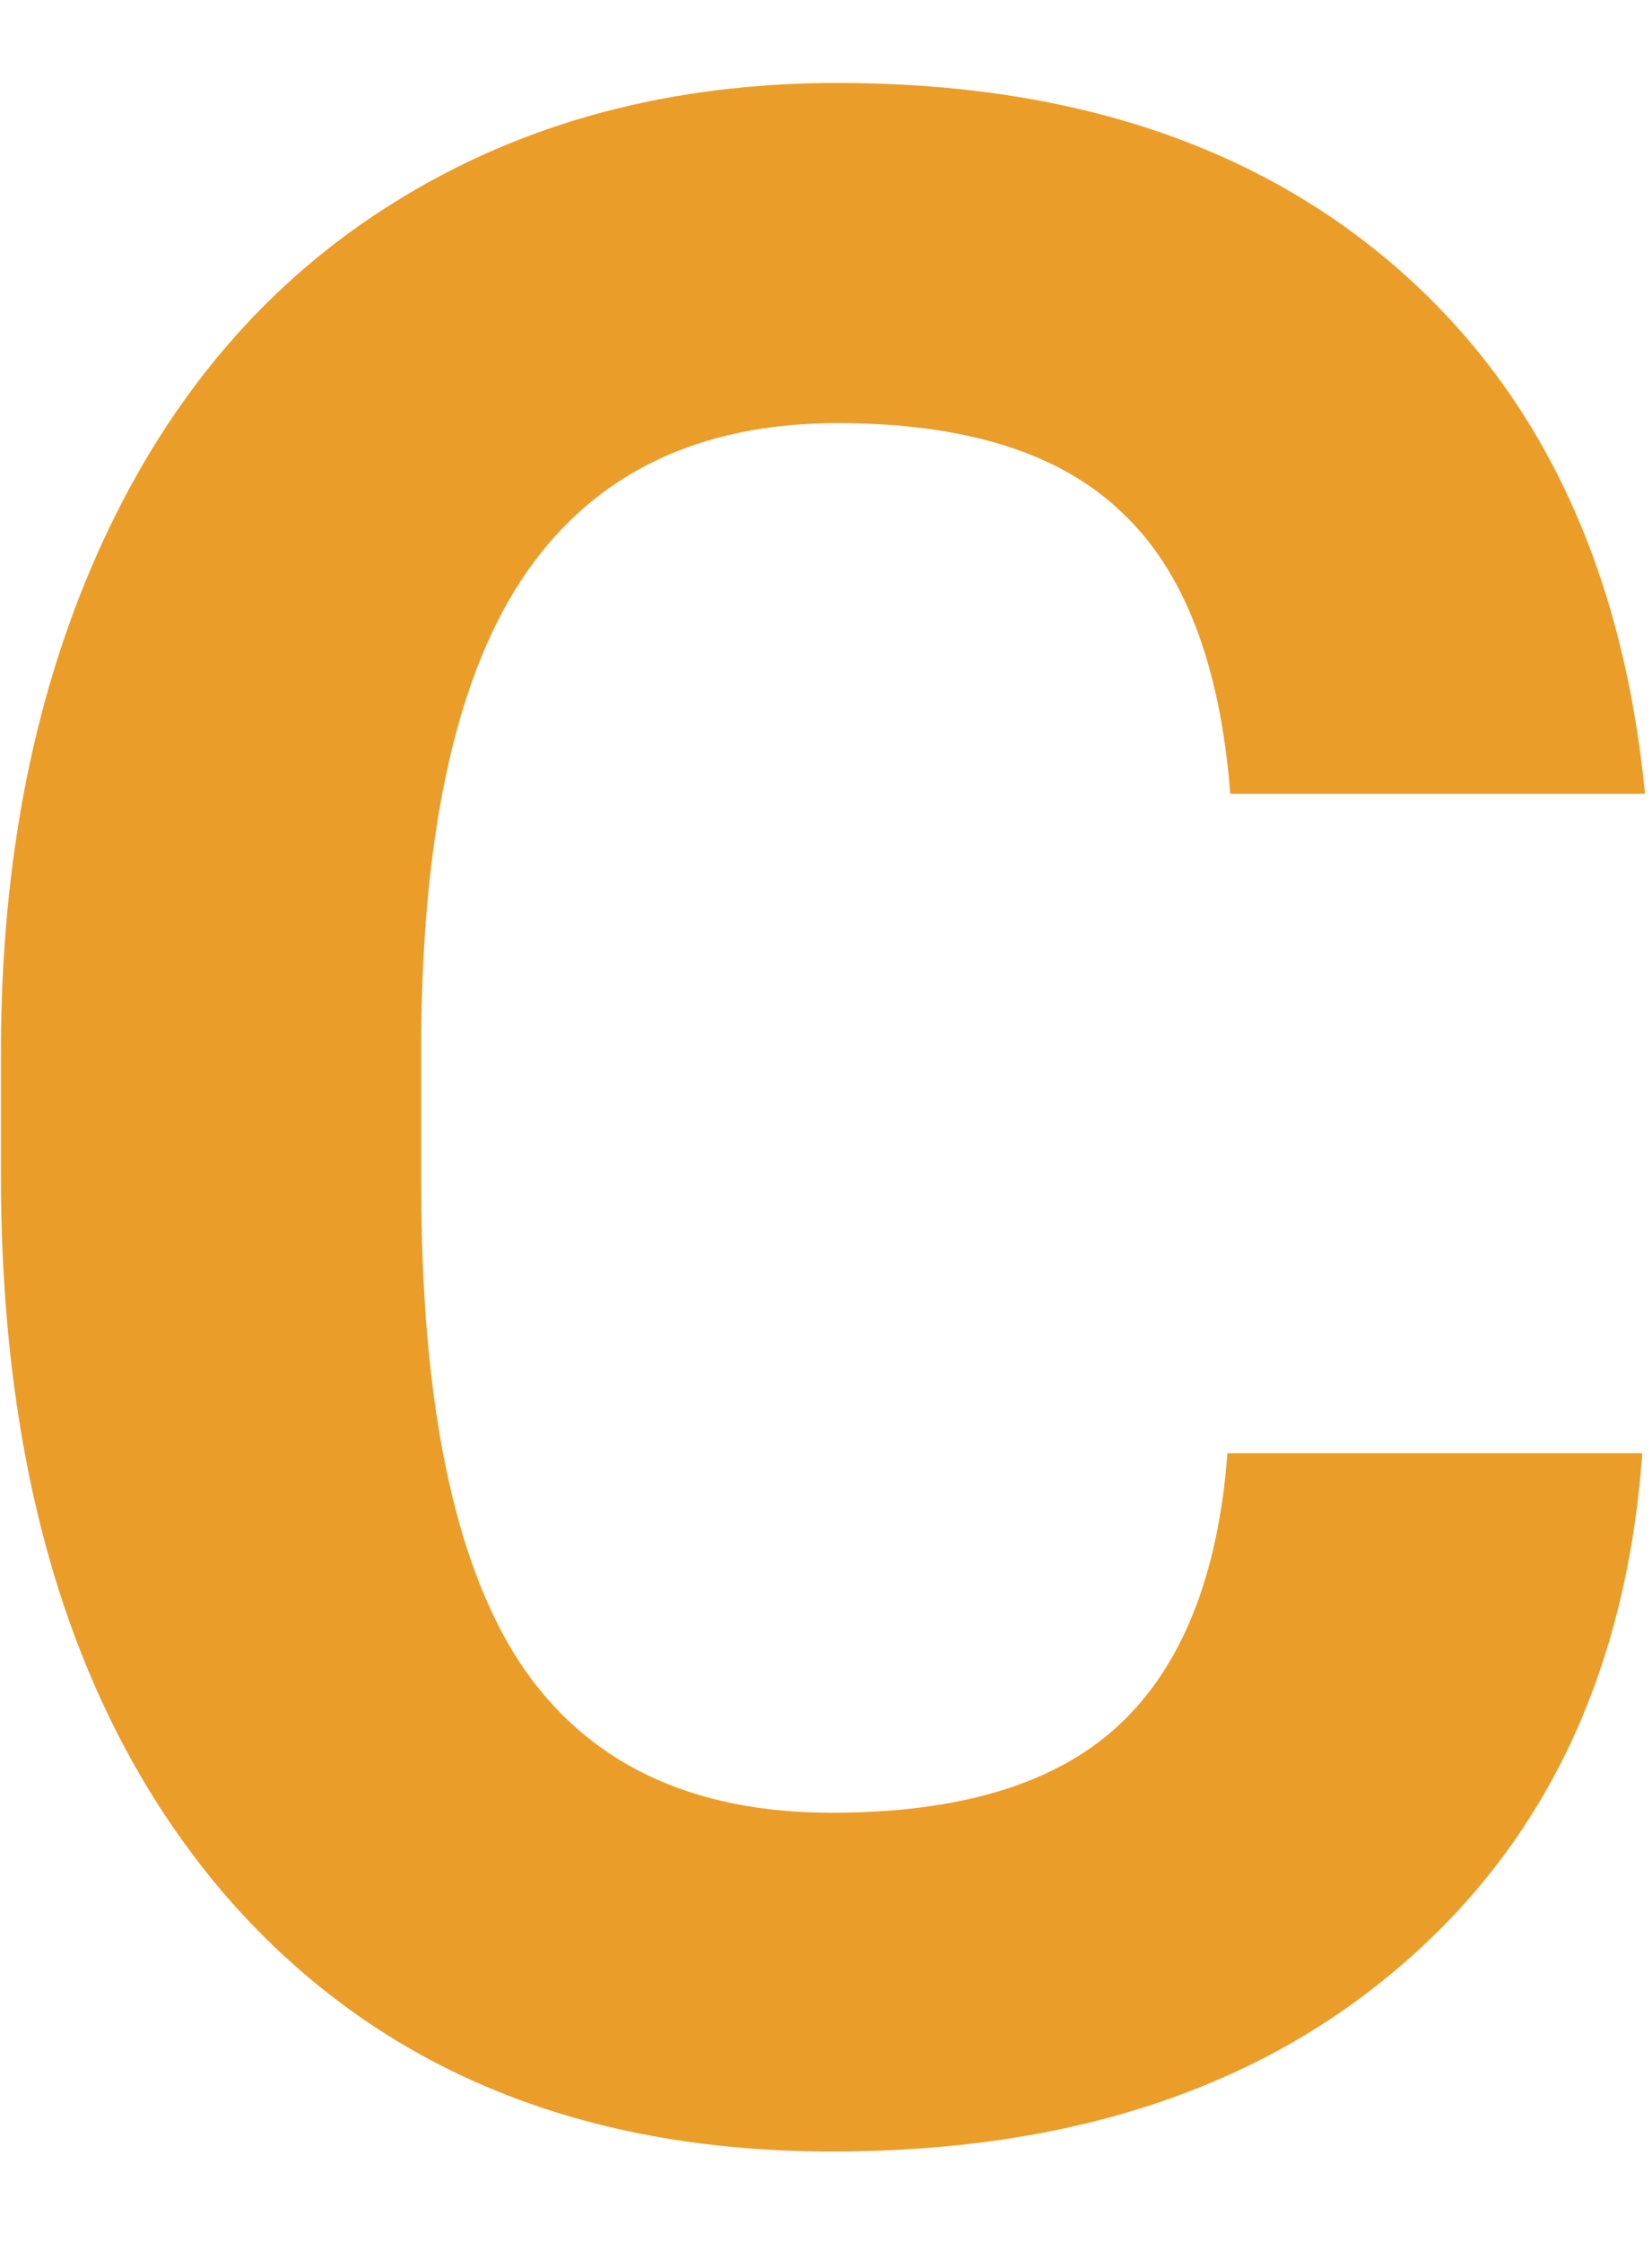<svg width="14" height="19" viewBox="0 0 14 19" fill="none" xmlns="http://www.w3.org/2000/svg">
<path d="M13.918 12.316C13.785 14.152 13.105 15.598 11.879 16.652C10.66 17.707 9.051 18.234 7.051 18.234C4.863 18.234 3.141 17.5 1.883 16.031C0.633 14.555 0.008 12.531 0.008 9.961V8.918C0.008 7.277 0.297 5.832 0.875 4.582C1.453 3.332 2.277 2.375 3.348 1.711C4.426 1.039 5.676 0.703 7.098 0.703C9.066 0.703 10.652 1.23 11.855 2.285C13.059 3.34 13.754 4.82 13.941 6.727H10.426C10.34 5.625 10.031 4.828 9.5 4.336C8.977 3.836 8.176 3.586 7.098 3.586C5.926 3.586 5.047 4.008 4.461 4.852C3.883 5.688 3.586 6.988 3.57 8.754V10.043C3.57 11.887 3.848 13.234 4.402 14.086C4.965 14.938 5.848 15.363 7.051 15.363C8.137 15.363 8.945 15.117 9.477 14.625C10.016 14.125 10.324 13.355 10.402 12.316H13.918Z" fill="#EA991F" fill-opacity="0.95"/>
</svg>

